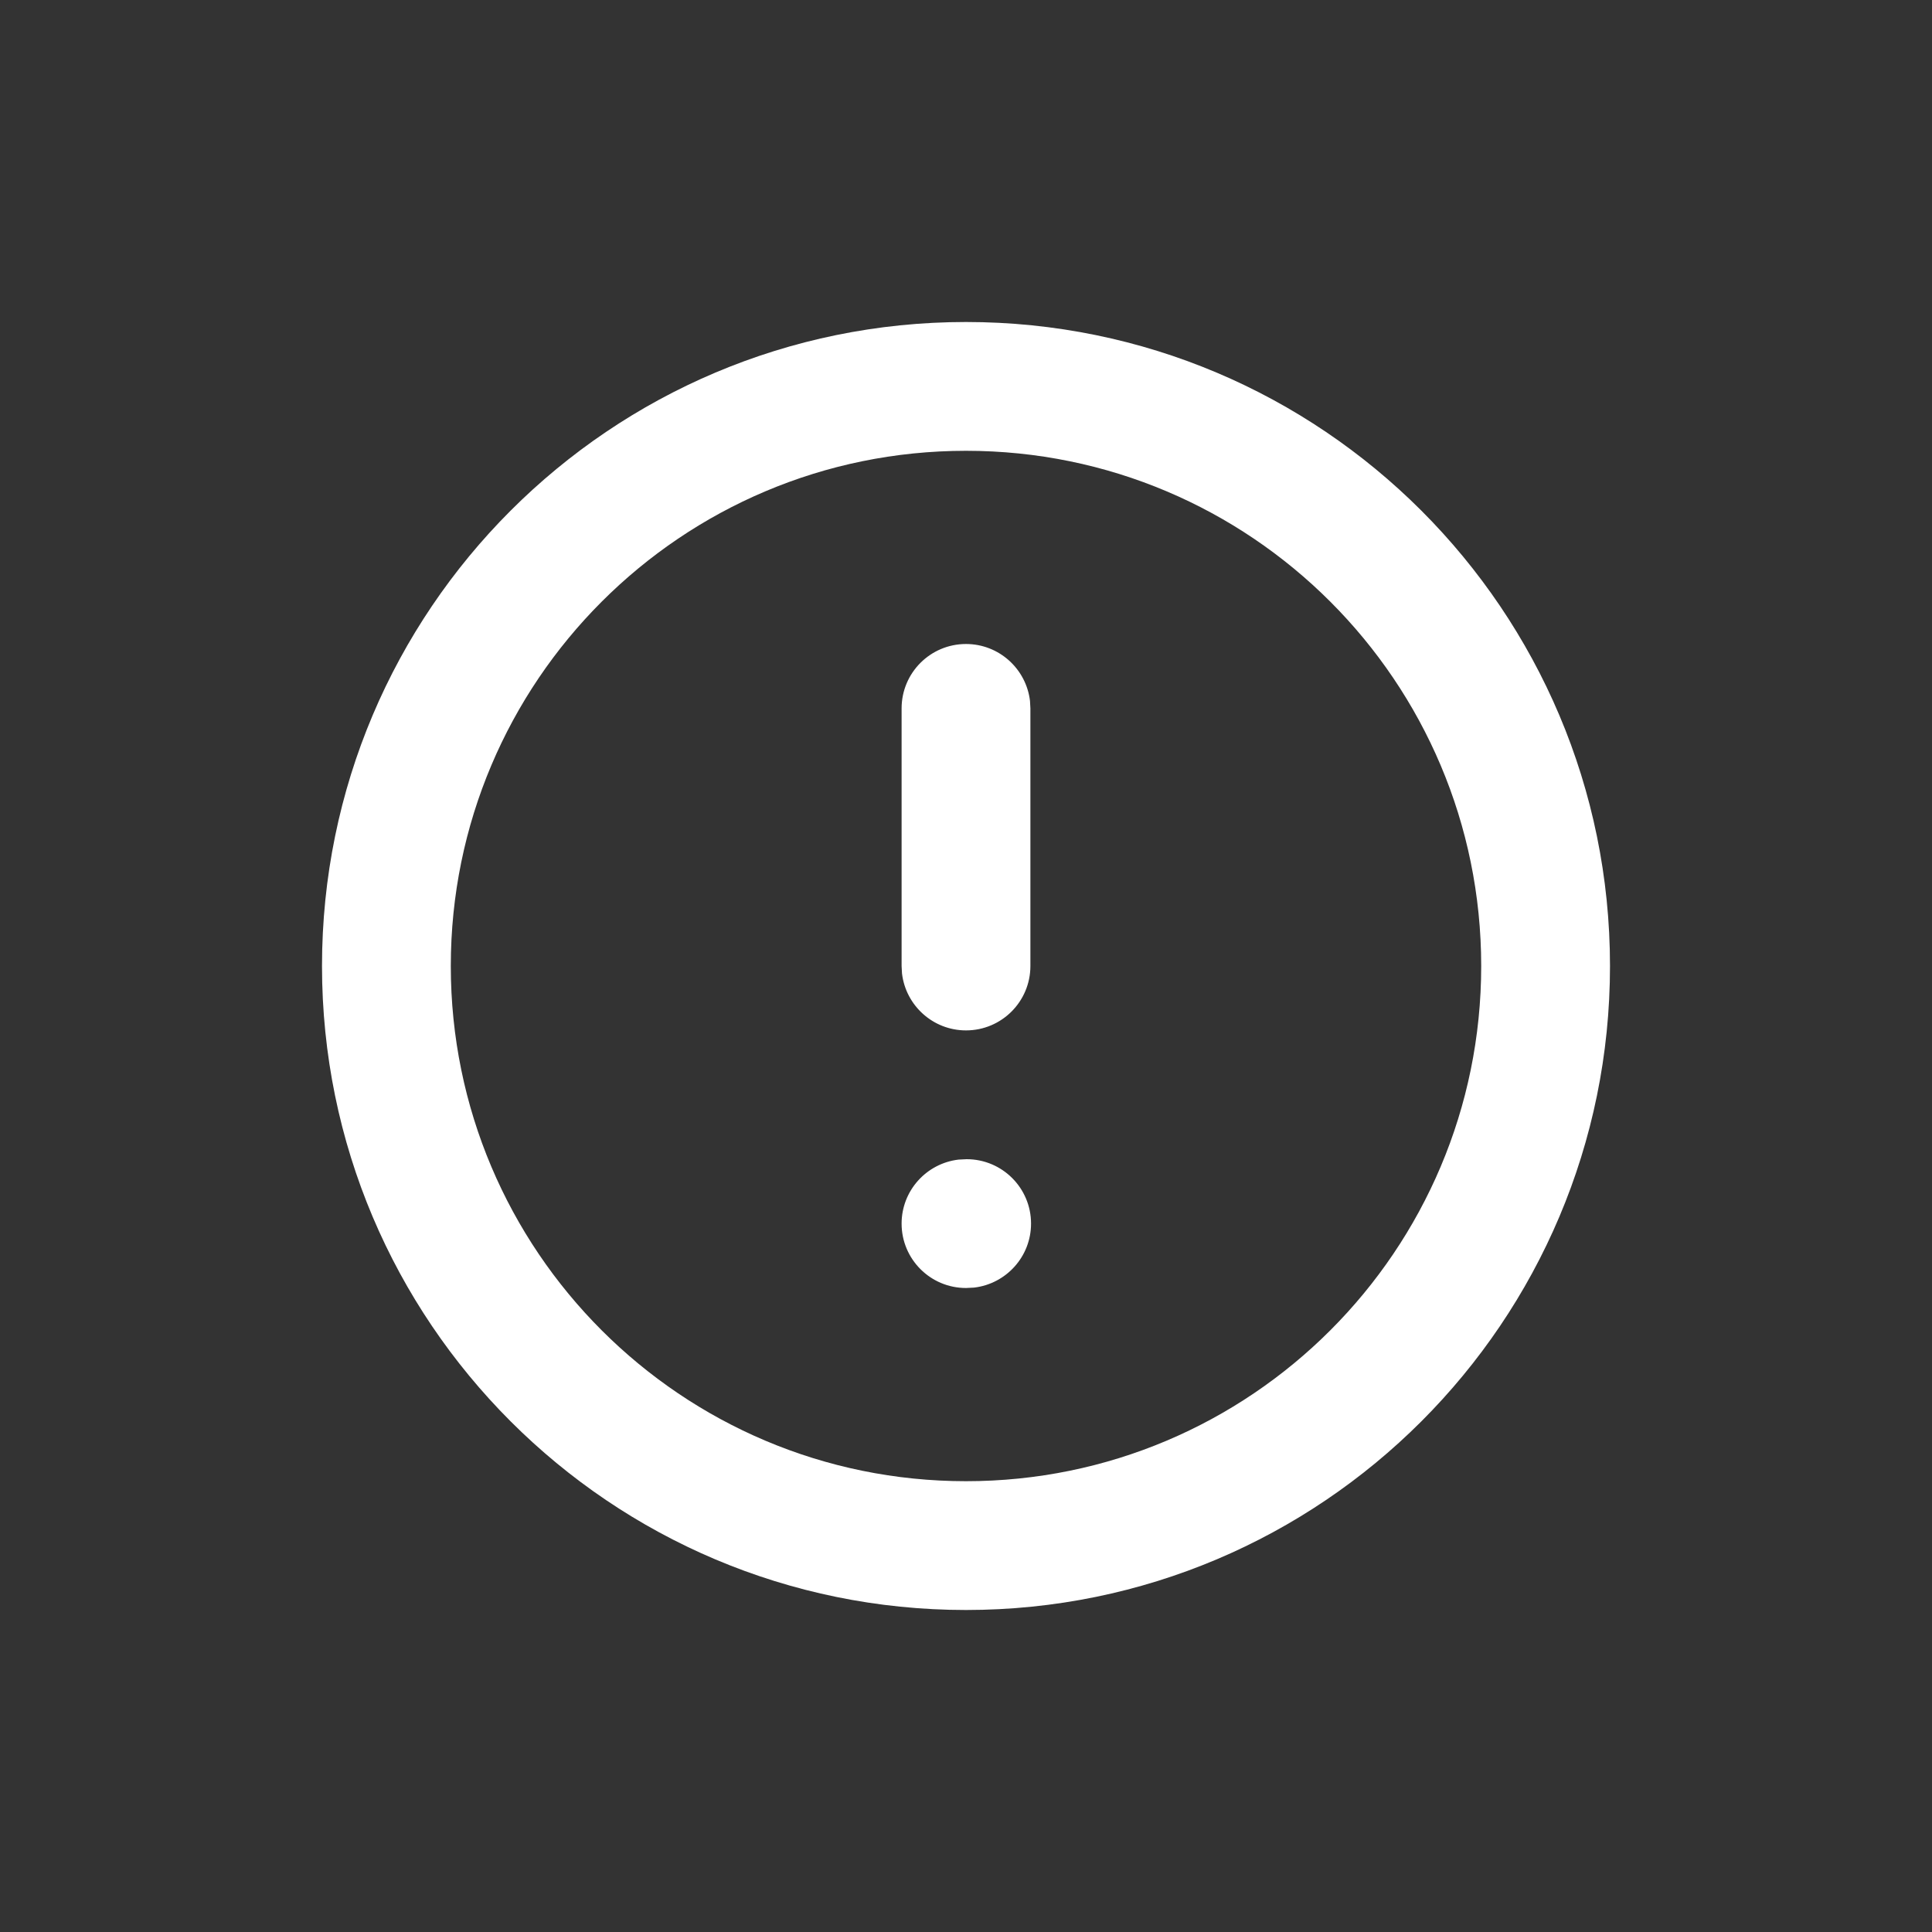 <svg width="24" height="24" viewBox="0 0 24 24" fill="none" xmlns="http://www.w3.org/2000/svg">
<rect x="0" y="0" width="24" height="24" fill="#333333" stroke="none"/>
<path fill-rule="evenodd" clip-rule="evenodd" d="M4 12C4 7.582 7.582 4 12 4C16.418 4 20 7.582 20 12C20 16.418 16.418 20 12 20C7.582 20 4 16.418 4 12ZM18.4 12C18.4 8.465 15.535 5.6 12 5.6C8.465 5.6 5.6 8.465 5.6 12C5.6 15.535 8.465 18.4 12 18.4C15.535 18.4 18.4 15.535 18.4 12ZM12 8C12.41 8 12.748 8.309 12.795 8.707L12.8 8.8V12C12.8 12.442 12.442 12.8 12 12.8C11.59 12.8 11.252 12.491 11.205 12.093L11.2 12V8.8C11.2 8.358 11.558 8 12 8ZM12.808 15.2C12.808 14.758 12.45 14.4 12.008 14.4L11.907 14.405C11.509 14.452 11.2 14.79 11.2 15.2C11.2 15.642 11.558 16 12 16L12.101 15.995C12.499 15.948 12.808 15.61 12.808 15.2Z" fill="white"/>
</svg>
